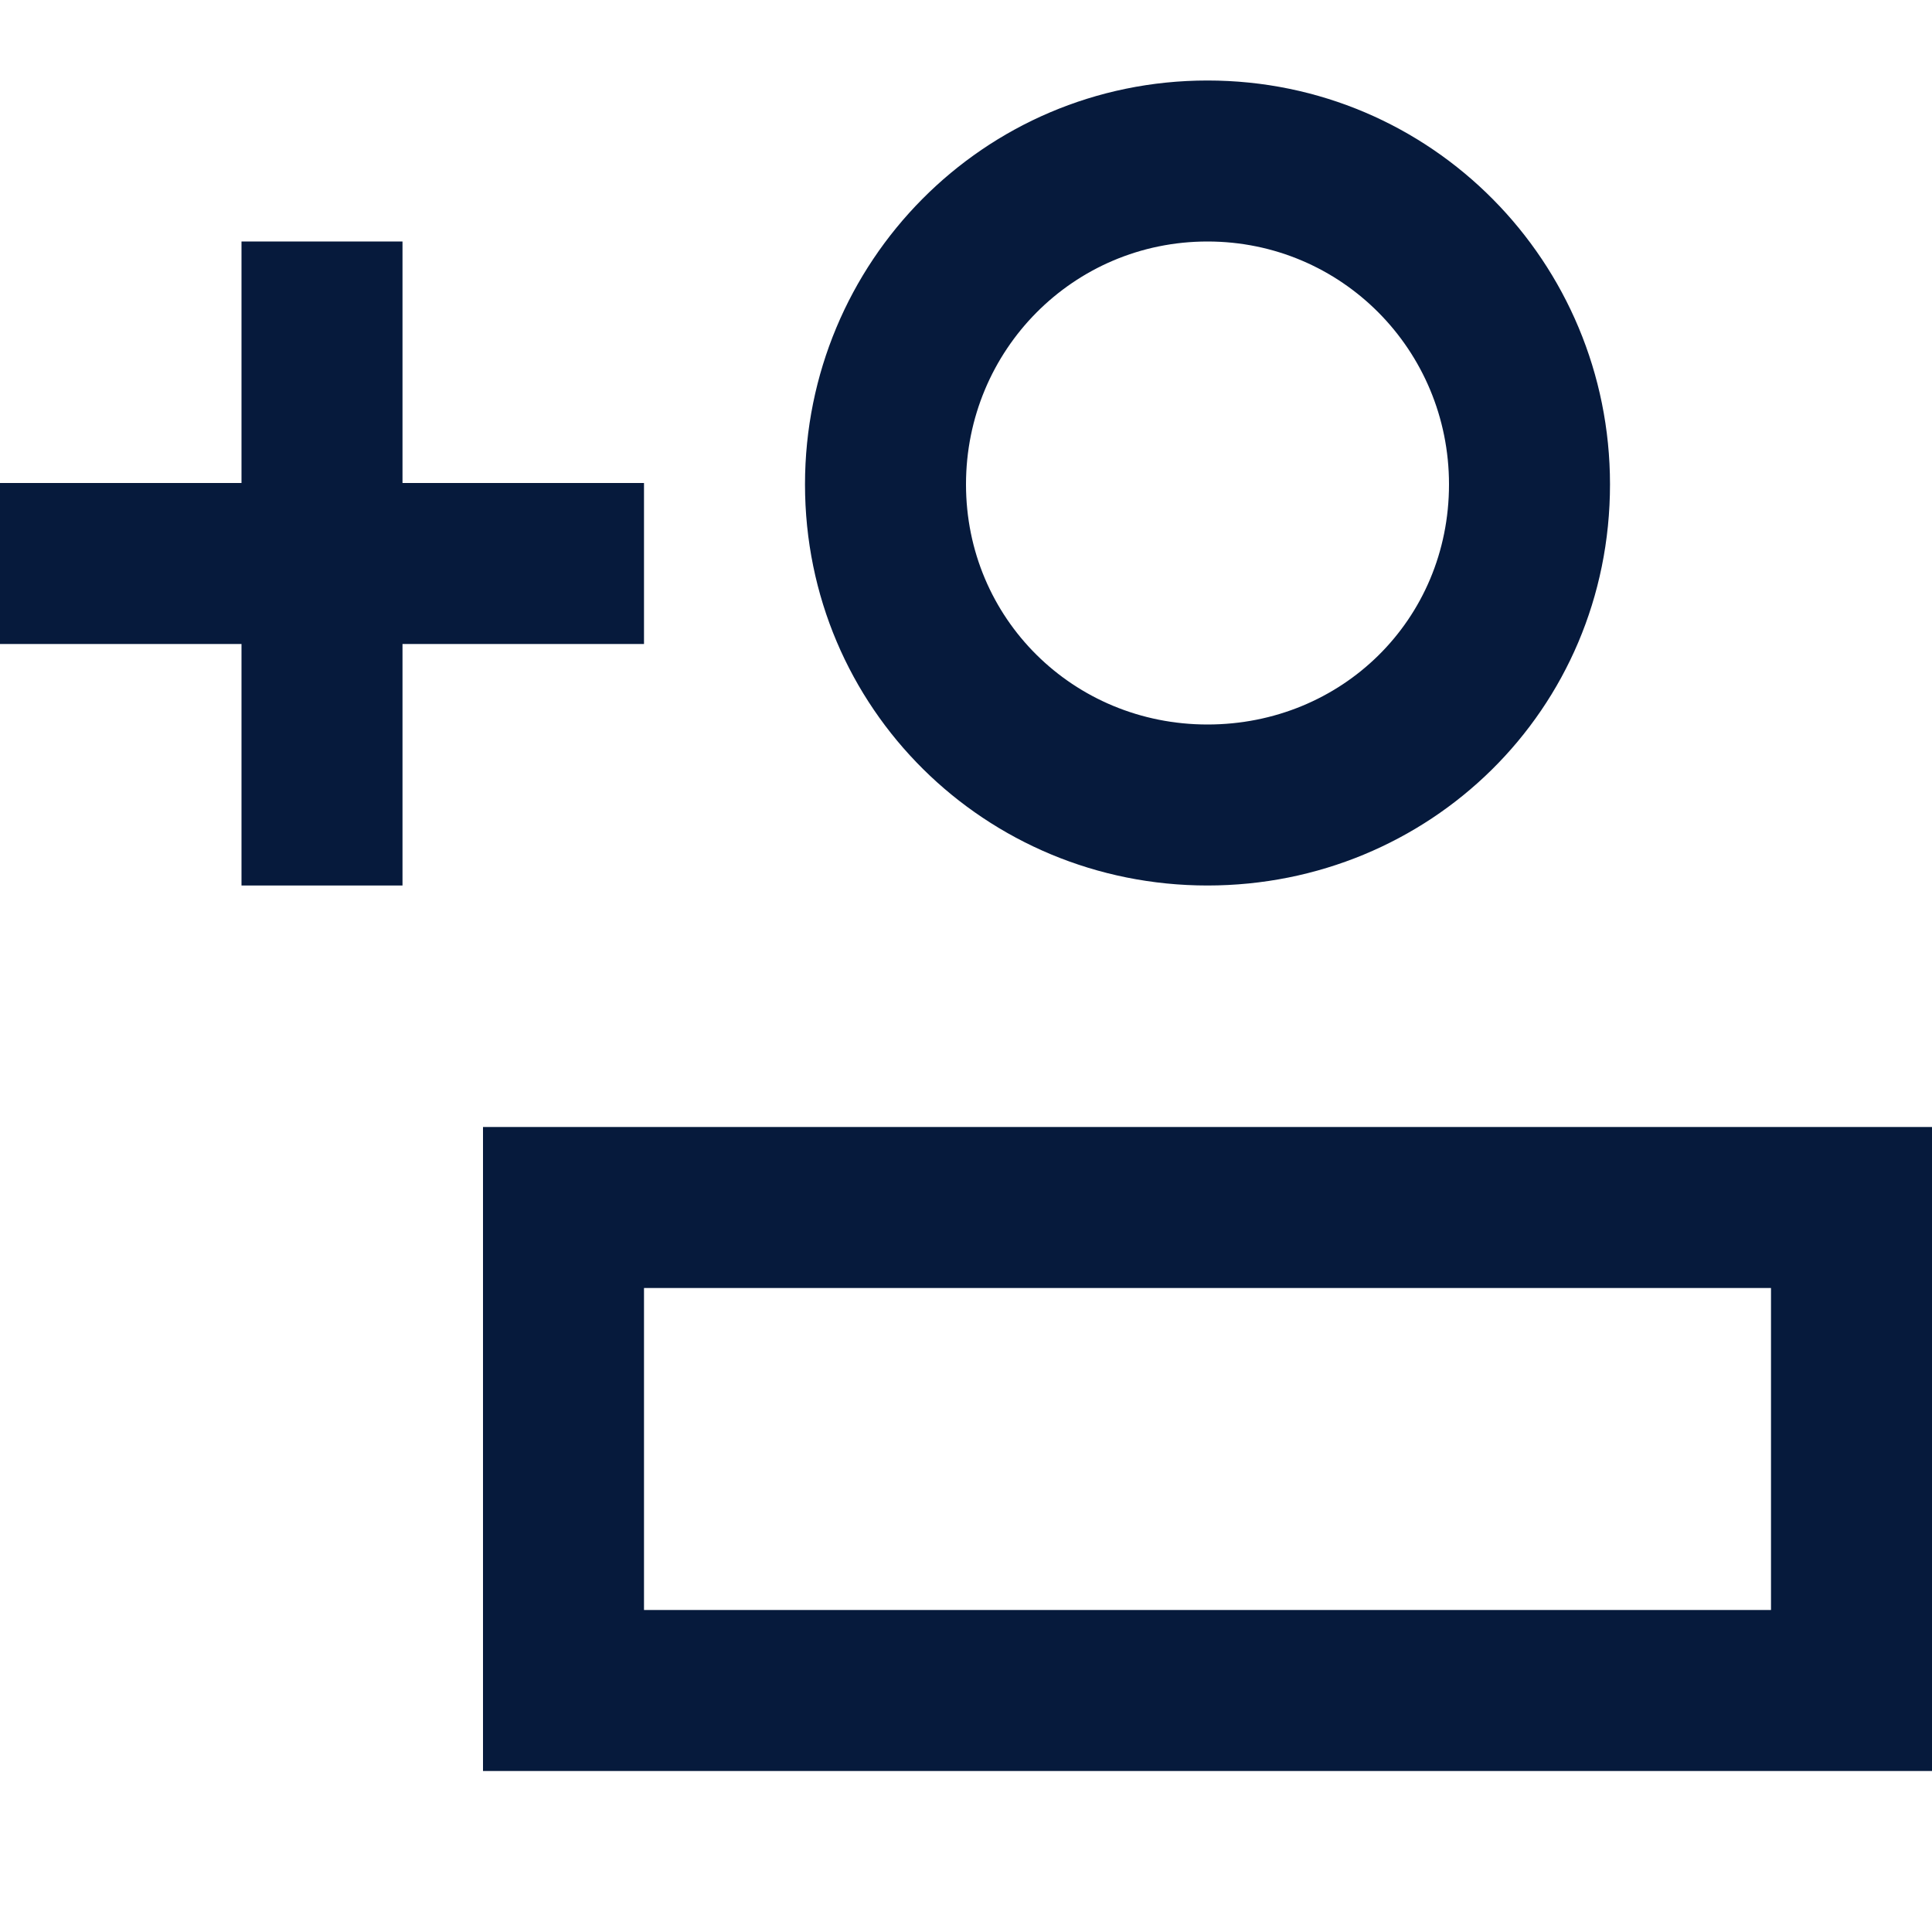 <svg width="24" height="24" viewBox="0 0 24 24" fill="none" xmlns="http://www.w3.org/2000/svg">
<g clip-path="url(#clip0)">
<path fill-rule="evenodd" clip-rule="evenodd" d="M6 14H24V22H6V14ZM8 16V20H22V16H8Z" fill="#061A3C"/>
<path fill-rule="evenodd" clip-rule="evenodd" d="M15 11C12.243 11 10 8.802 10 6.017C10 3.26 12.214 1 15 1C17.786 1 20 3.26 20 6.017C20 8.826 17.749 11 15 11ZM12 6.017C12 7.683 13.333 9 15 9C16.667 9 18 7.7 18 6.017C18 4.35 16.667 3 15 3C13.333 3 12 4.35 12 6.017Z" fill="#061A3C"/>
<path fill-rule="evenodd" clip-rule="evenodd" d="M3 11V3H5V11H3Z" fill="#061A3C"/>
<path fill-rule="evenodd" clip-rule="evenodd" d="M4.76837e-07 6L8 6V8H4.76837e-07V6Z" fill="#061A3C"/>
</g>
<defs>
<clipPath id="clip0">
<path d="M0 0H24V24H0V0Z" fill="white"/>
</clipPath>
</defs>
</svg>
